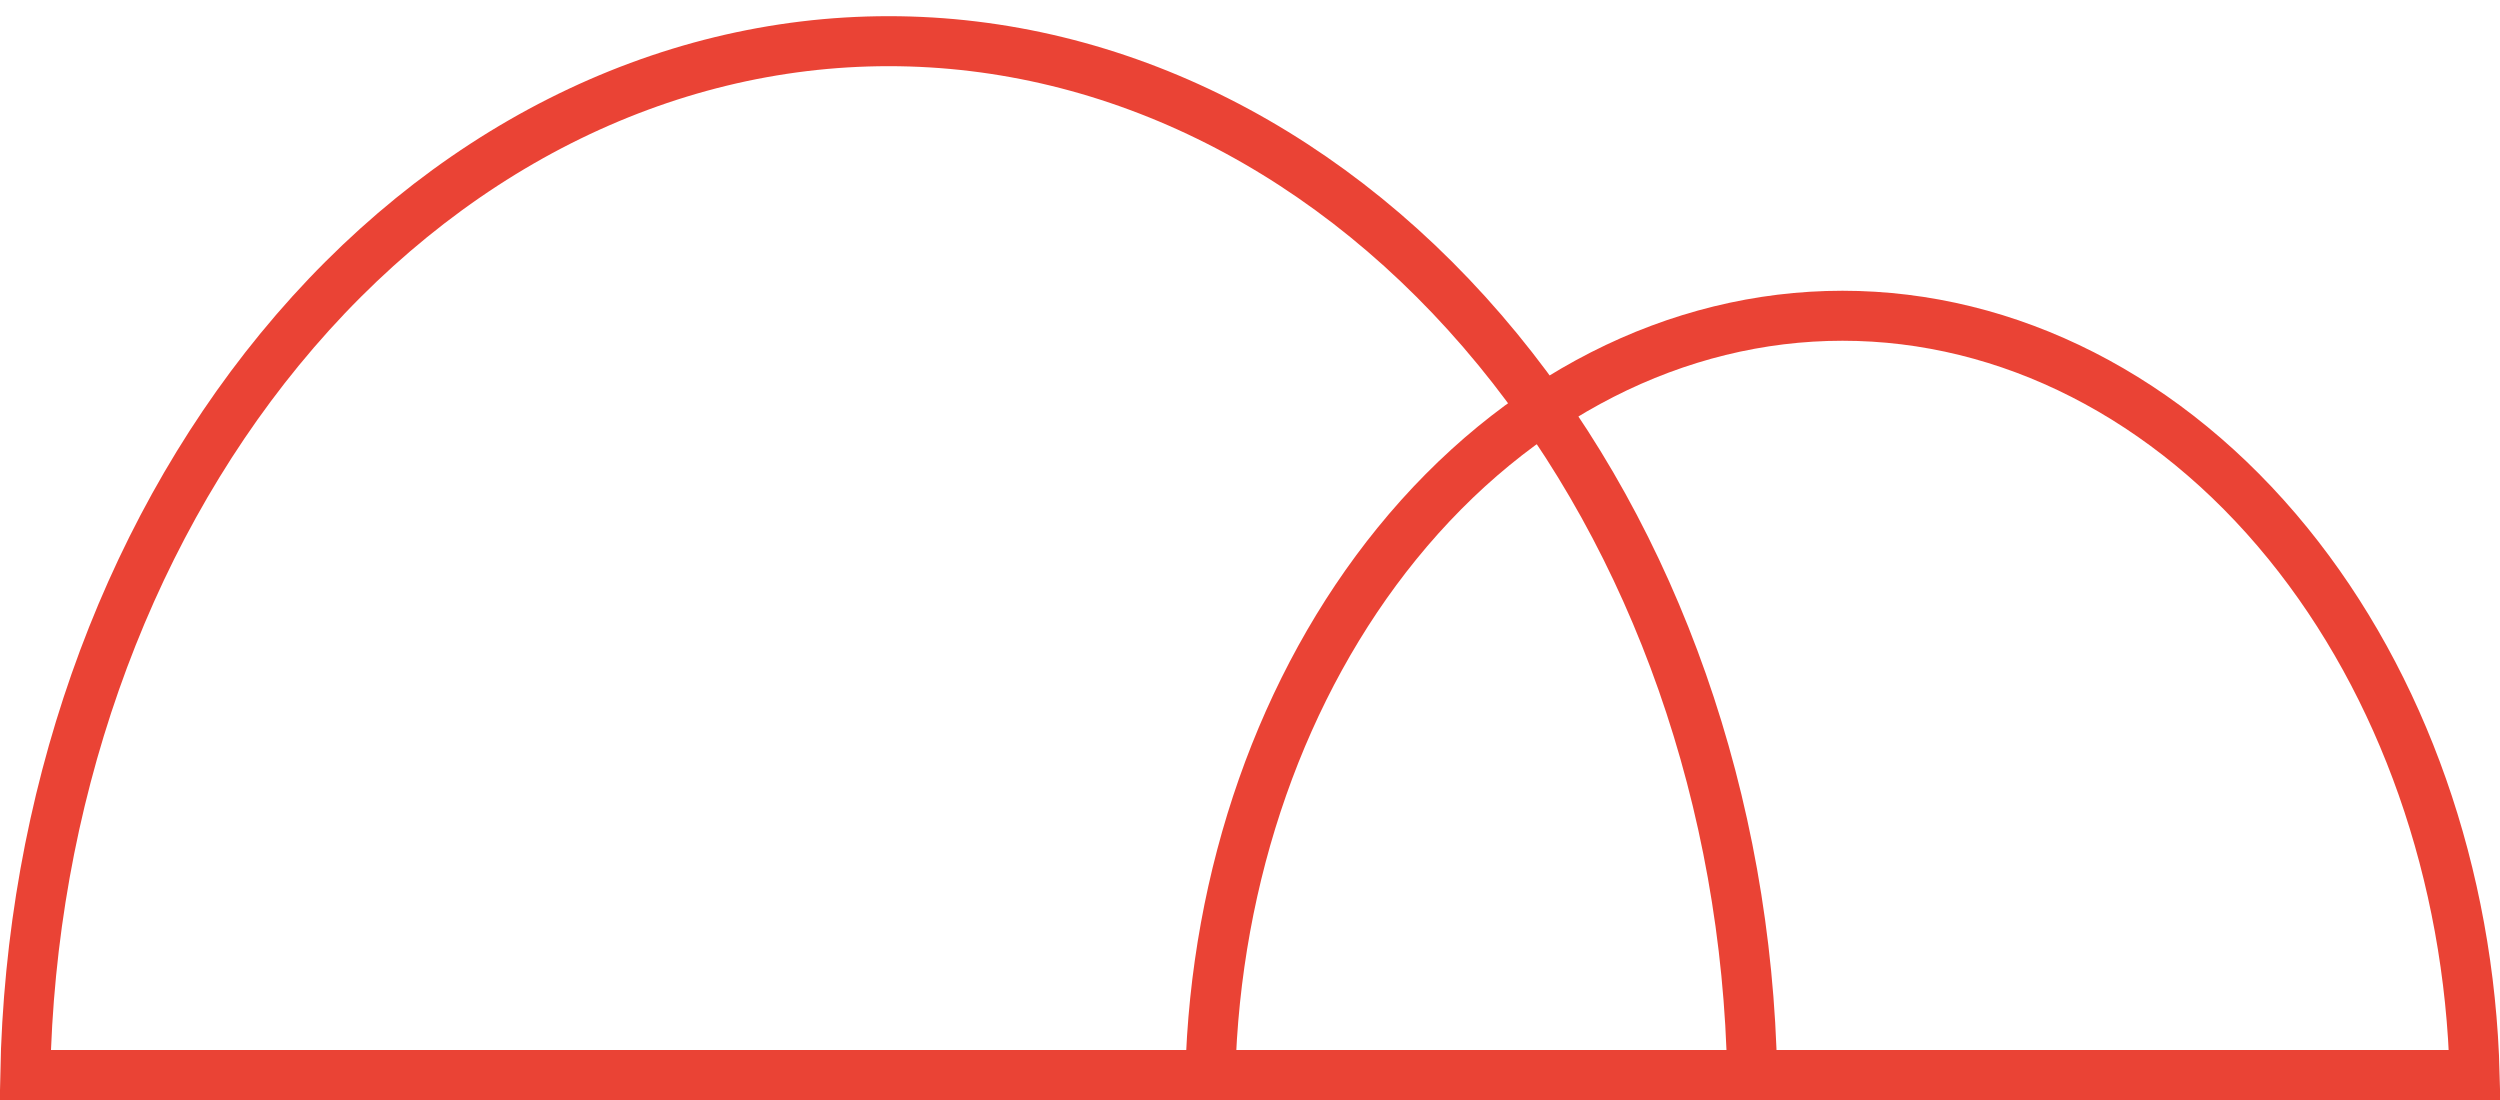 <svg width="100" height="44" viewBox="0 0 100 44" fill="none" xmlns="http://www.w3.org/2000/svg">
<path d="M91.521 21.741C96.104 27.382 98.781 34.986 98.987 43L48.412 43C48.618 34.986 51.295 27.382 55.878 21.741C60.647 15.873 67.064 12.63 73.7 12.63C80.335 12.63 86.752 15.873 91.521 21.741Z" stroke="#EA4335" stroke-width="2"/>
<path d="M59.913 13.979C66.227 21.679 69.878 32.074 70.089 43L1.01 43C1.22 32.074 4.872 21.679 11.185 13.979C17.687 6.05 26.457 1.647 35.549 1.647C44.641 1.647 53.411 6.05 59.913 13.979Z" stroke="#EA4335" stroke-width="2"/>
</svg>

